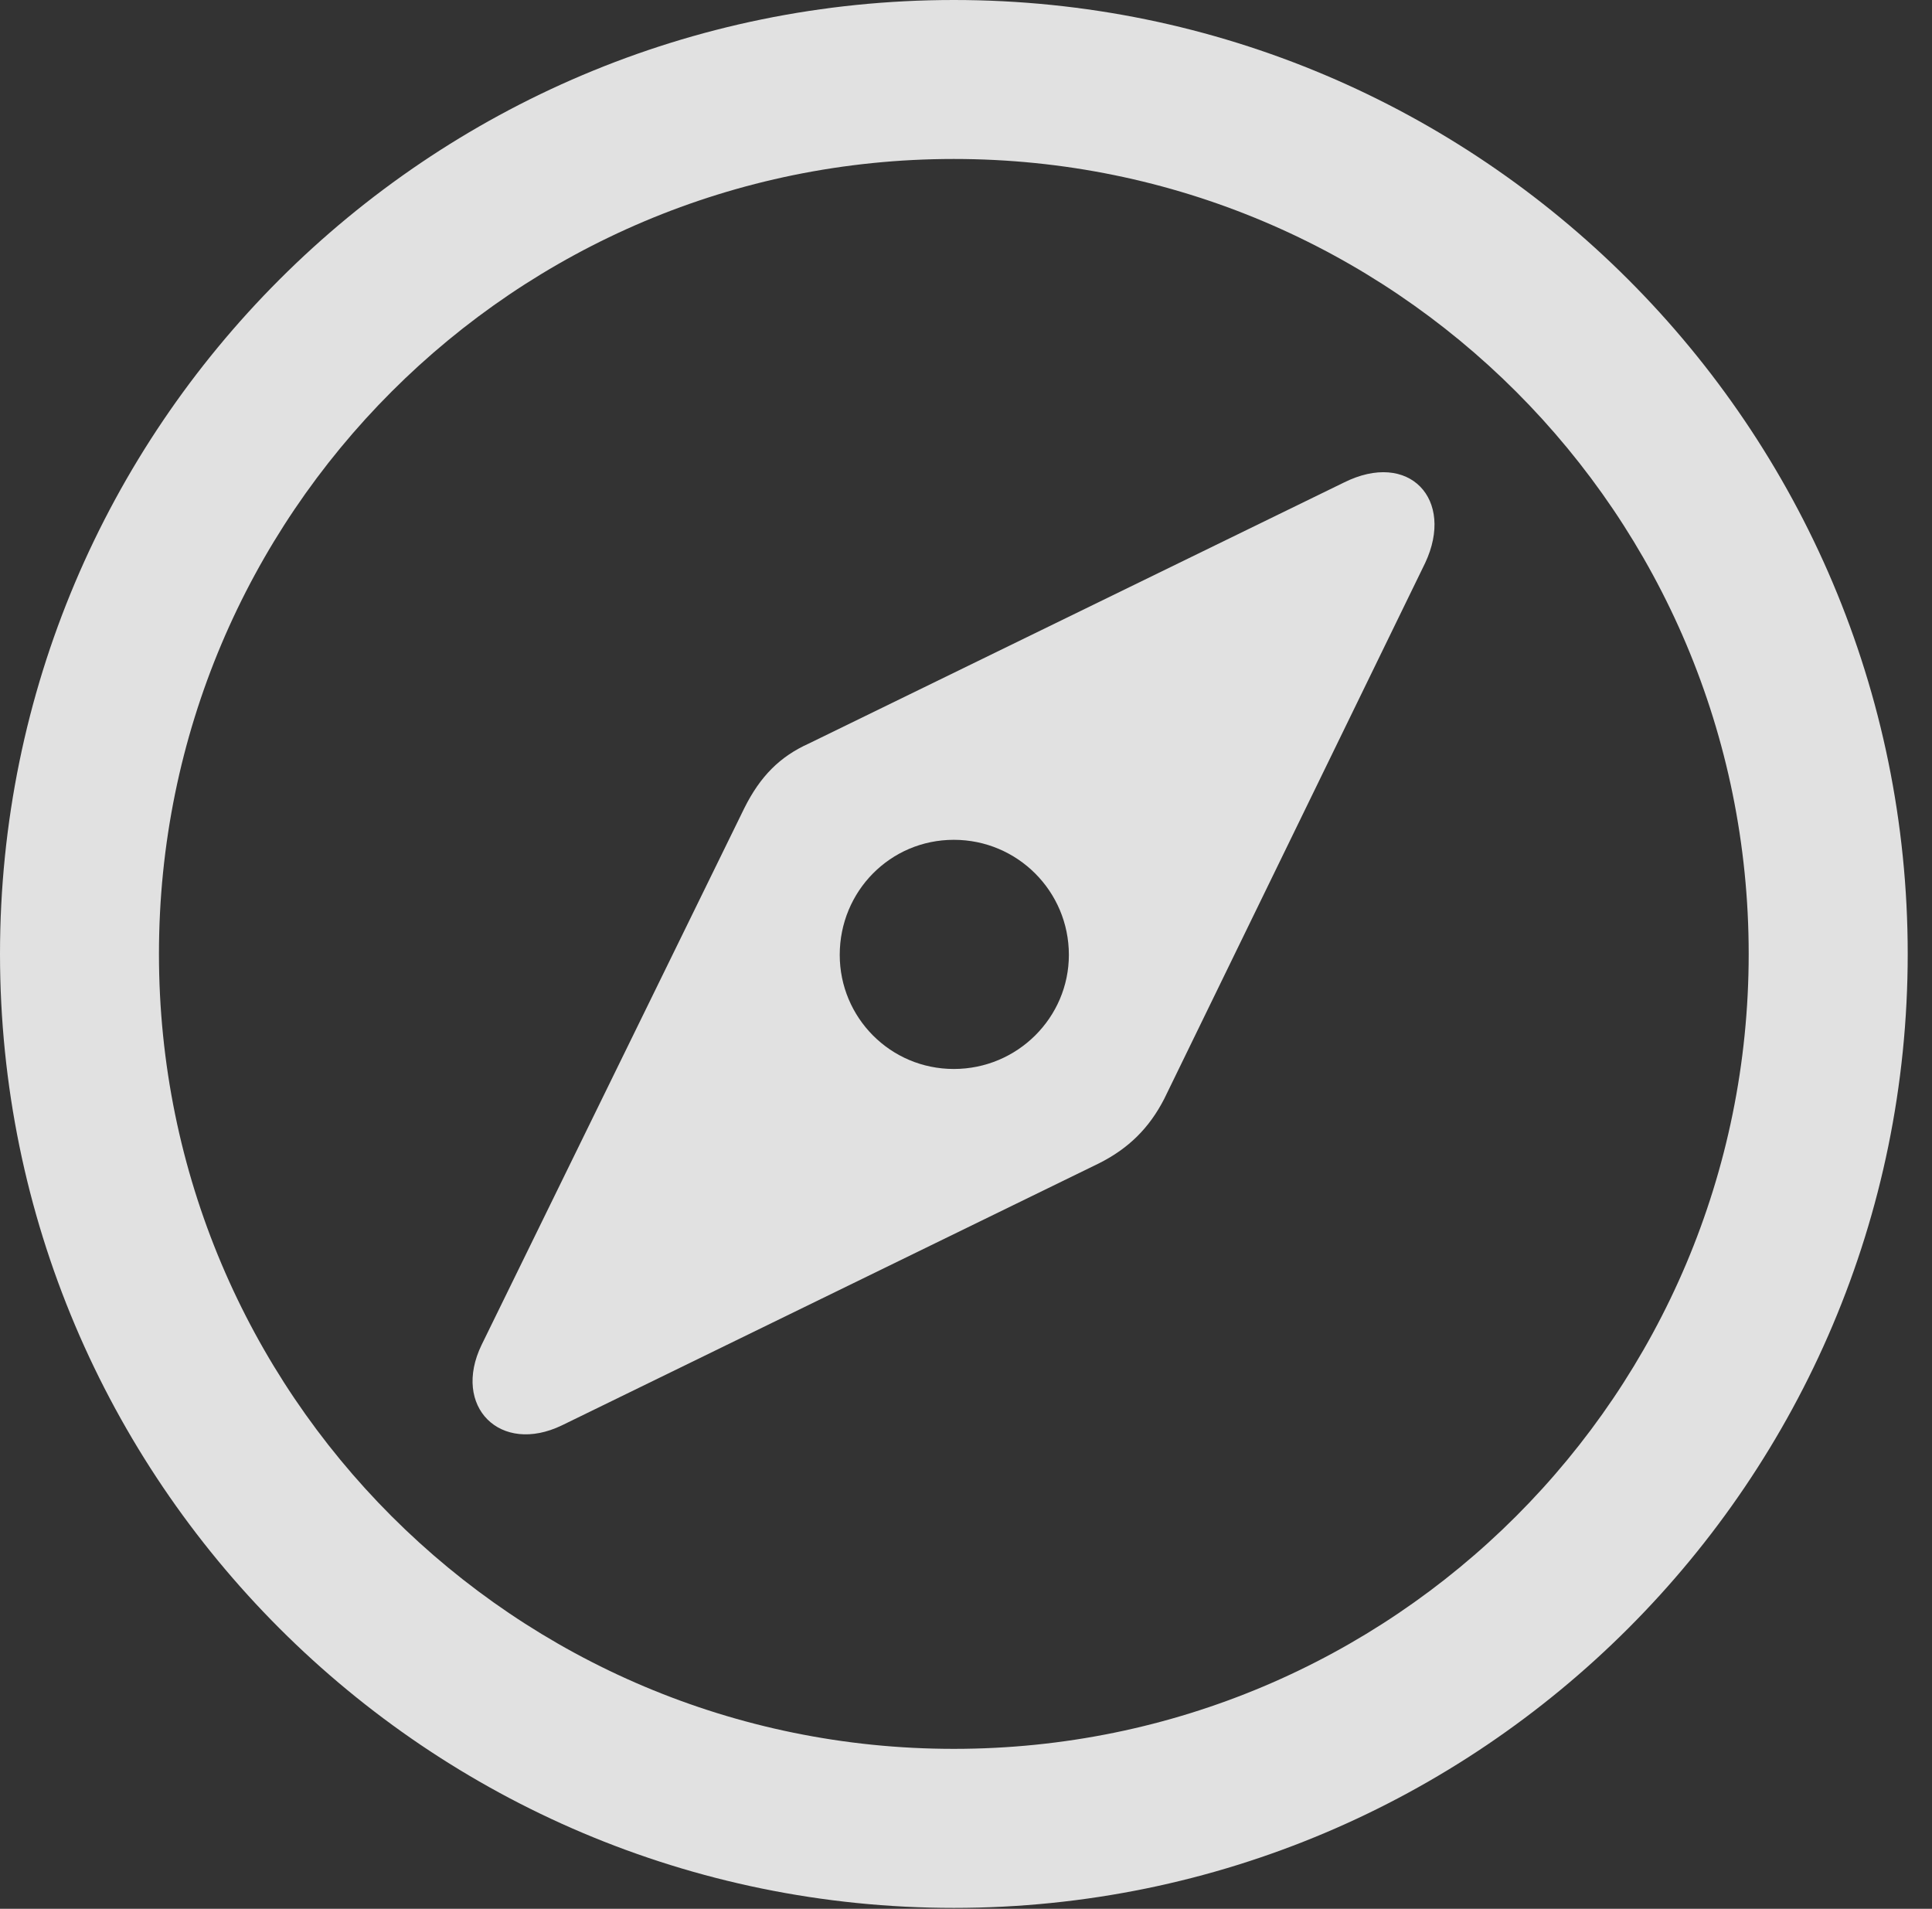 <?xml version="1.0" encoding="UTF-8"?>
<!--Generator: Apple Native CoreSVG 326-->
<!DOCTYPE svg
PUBLIC "-//W3C//DTD SVG 1.1//EN"
       "http://www.w3.org/Graphics/SVG/1.1/DTD/svg11.dtd">
<svg version="1.1" xmlns="http://www.w3.org/2000/svg" xmlns:xlink="http://www.w3.org/1999/xlink" viewBox="0 0 28.246 27.904">
 <rect x="0" y="0" width="28.246" height="27.904" fill="#333333" stroke="none"/>
 <g>
  <rect height="27.904" opacity="0" width="28.246" x="0" y="0"/>
  <path d="M13.945 27.891C21.643 27.891 27.891 21.643 27.891 13.945C27.891 6.248 21.643 0 13.945 0C6.248 0 0 6.248 0 13.945C0 21.643 6.248 27.891 13.945 27.891ZM13.945 25.566C7.52 25.566 2.324 20.371 2.324 13.945C2.324 7.52 7.52 2.324 13.945 2.324C20.371 2.324 25.566 7.52 25.566 13.945C25.566 20.371 20.371 25.566 13.945 25.566Z" fill="white" fill-opacity="0.85"/>
  <path d="M8.217 20.836L16.064 17.008C16.502 16.789 16.803 16.488 17.021 16.064L20.836 8.23C21.273 7.301 20.604 6.576 19.646 7.055L11.826 10.869C11.402 11.06 11.115 11.348 10.883 11.812L7.041 19.66C6.604 20.562 7.314 21.273 8.217 20.836ZM13.945 15.627C13.016 15.627 12.277 14.875 12.277 13.959C12.277 13.029 13.016 12.277 13.945 12.277C14.875 12.277 15.627 13.029 15.627 13.959C15.627 14.875 14.875 15.627 13.945 15.627Z" fill="white" fill-opacity="0.85"/>
 </g>
</svg>
